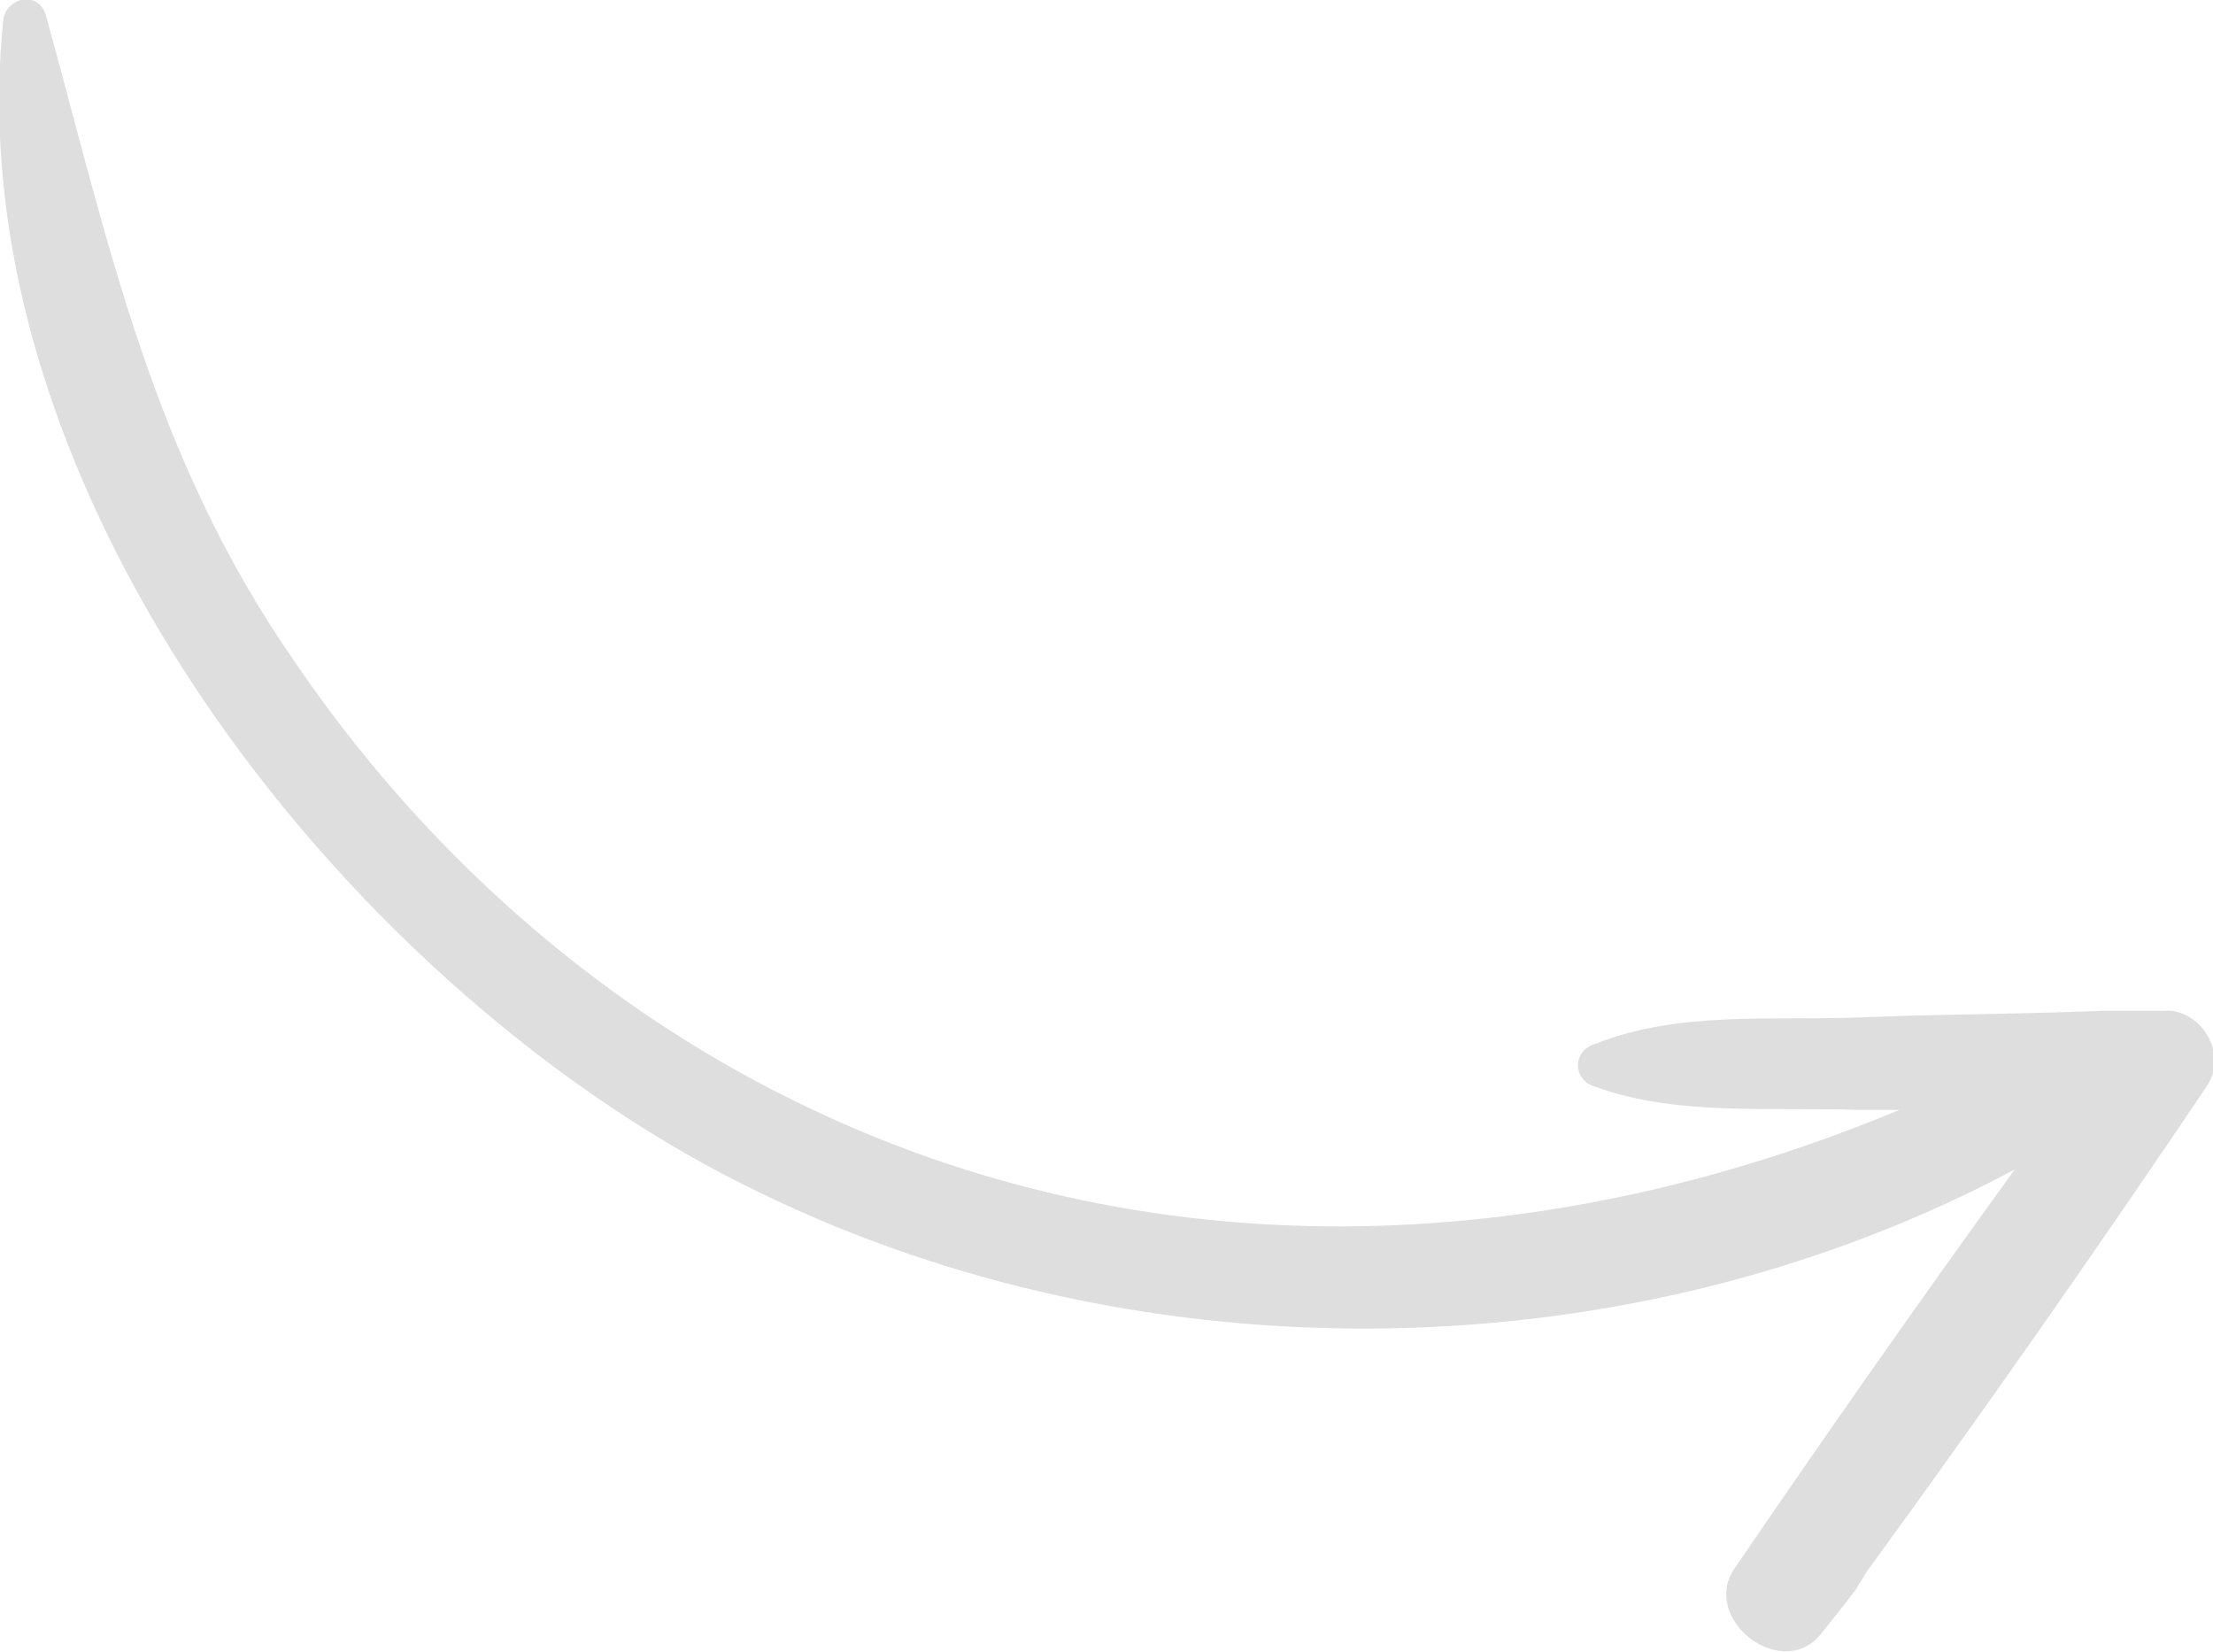 <?xml version="1.0" encoding="utf-8"?>
<!-- Generator: Adobe Illustrator 18.1.1, SVG Export Plug-In . SVG Version: 6.00 Build 0)  -->
<svg version="1.1" id="Слой_1" xmlns="http://www.w3.org/2000/svg" xmlns:xlink="http://www.w3.org/1999/xlink" x="0px" y="0px"
	 viewBox="0 0 67 50" enable-background="new 0 0 67 50" xml:space="preserve">
<path fill-rule="evenodd" clip-rule="evenodd" fill="#DFDEDE" d="M56.2,48.1c0.1-0.2,0.2-0.3,0.3-0.5c3.5-4.8,7-9.8,10.3-14.7
	c0.7-1-0.2-2.4-1.3-2.3c-0.6,0-1.2,0-1.7,0c-0.1,0-0.1,0-0.2,0c-2.4,0.1-4.9,0.1-7.3,0.2c-2.7,0.1-5.5-0.2-8,0.8
	c-0.7,0.2-0.7,1.1,0,1.3c2.5,0.9,5.3,0.6,8,0.7c0.4,0,0.8,0,1.2,0c-10.8,4.5-22.8,5-33.5-0.3c-6.1-3-11.3-7.7-15.1-13.3
	C4.6,13.8,3.3,7.4,1.4,0.5C1.2-0.3,0.2-0.1,0.1,0.6C-1.4,15.1,10.9,30.3,23,36.1c11.7,5.7,26.4,5.5,38-0.7c-2.9,4-5.7,8-8.5,12.1
	c-1,1.5,1.4,3.4,2.6,2C55.5,49,55.9,48.5,56.2,48.1z"/>
</svg>
